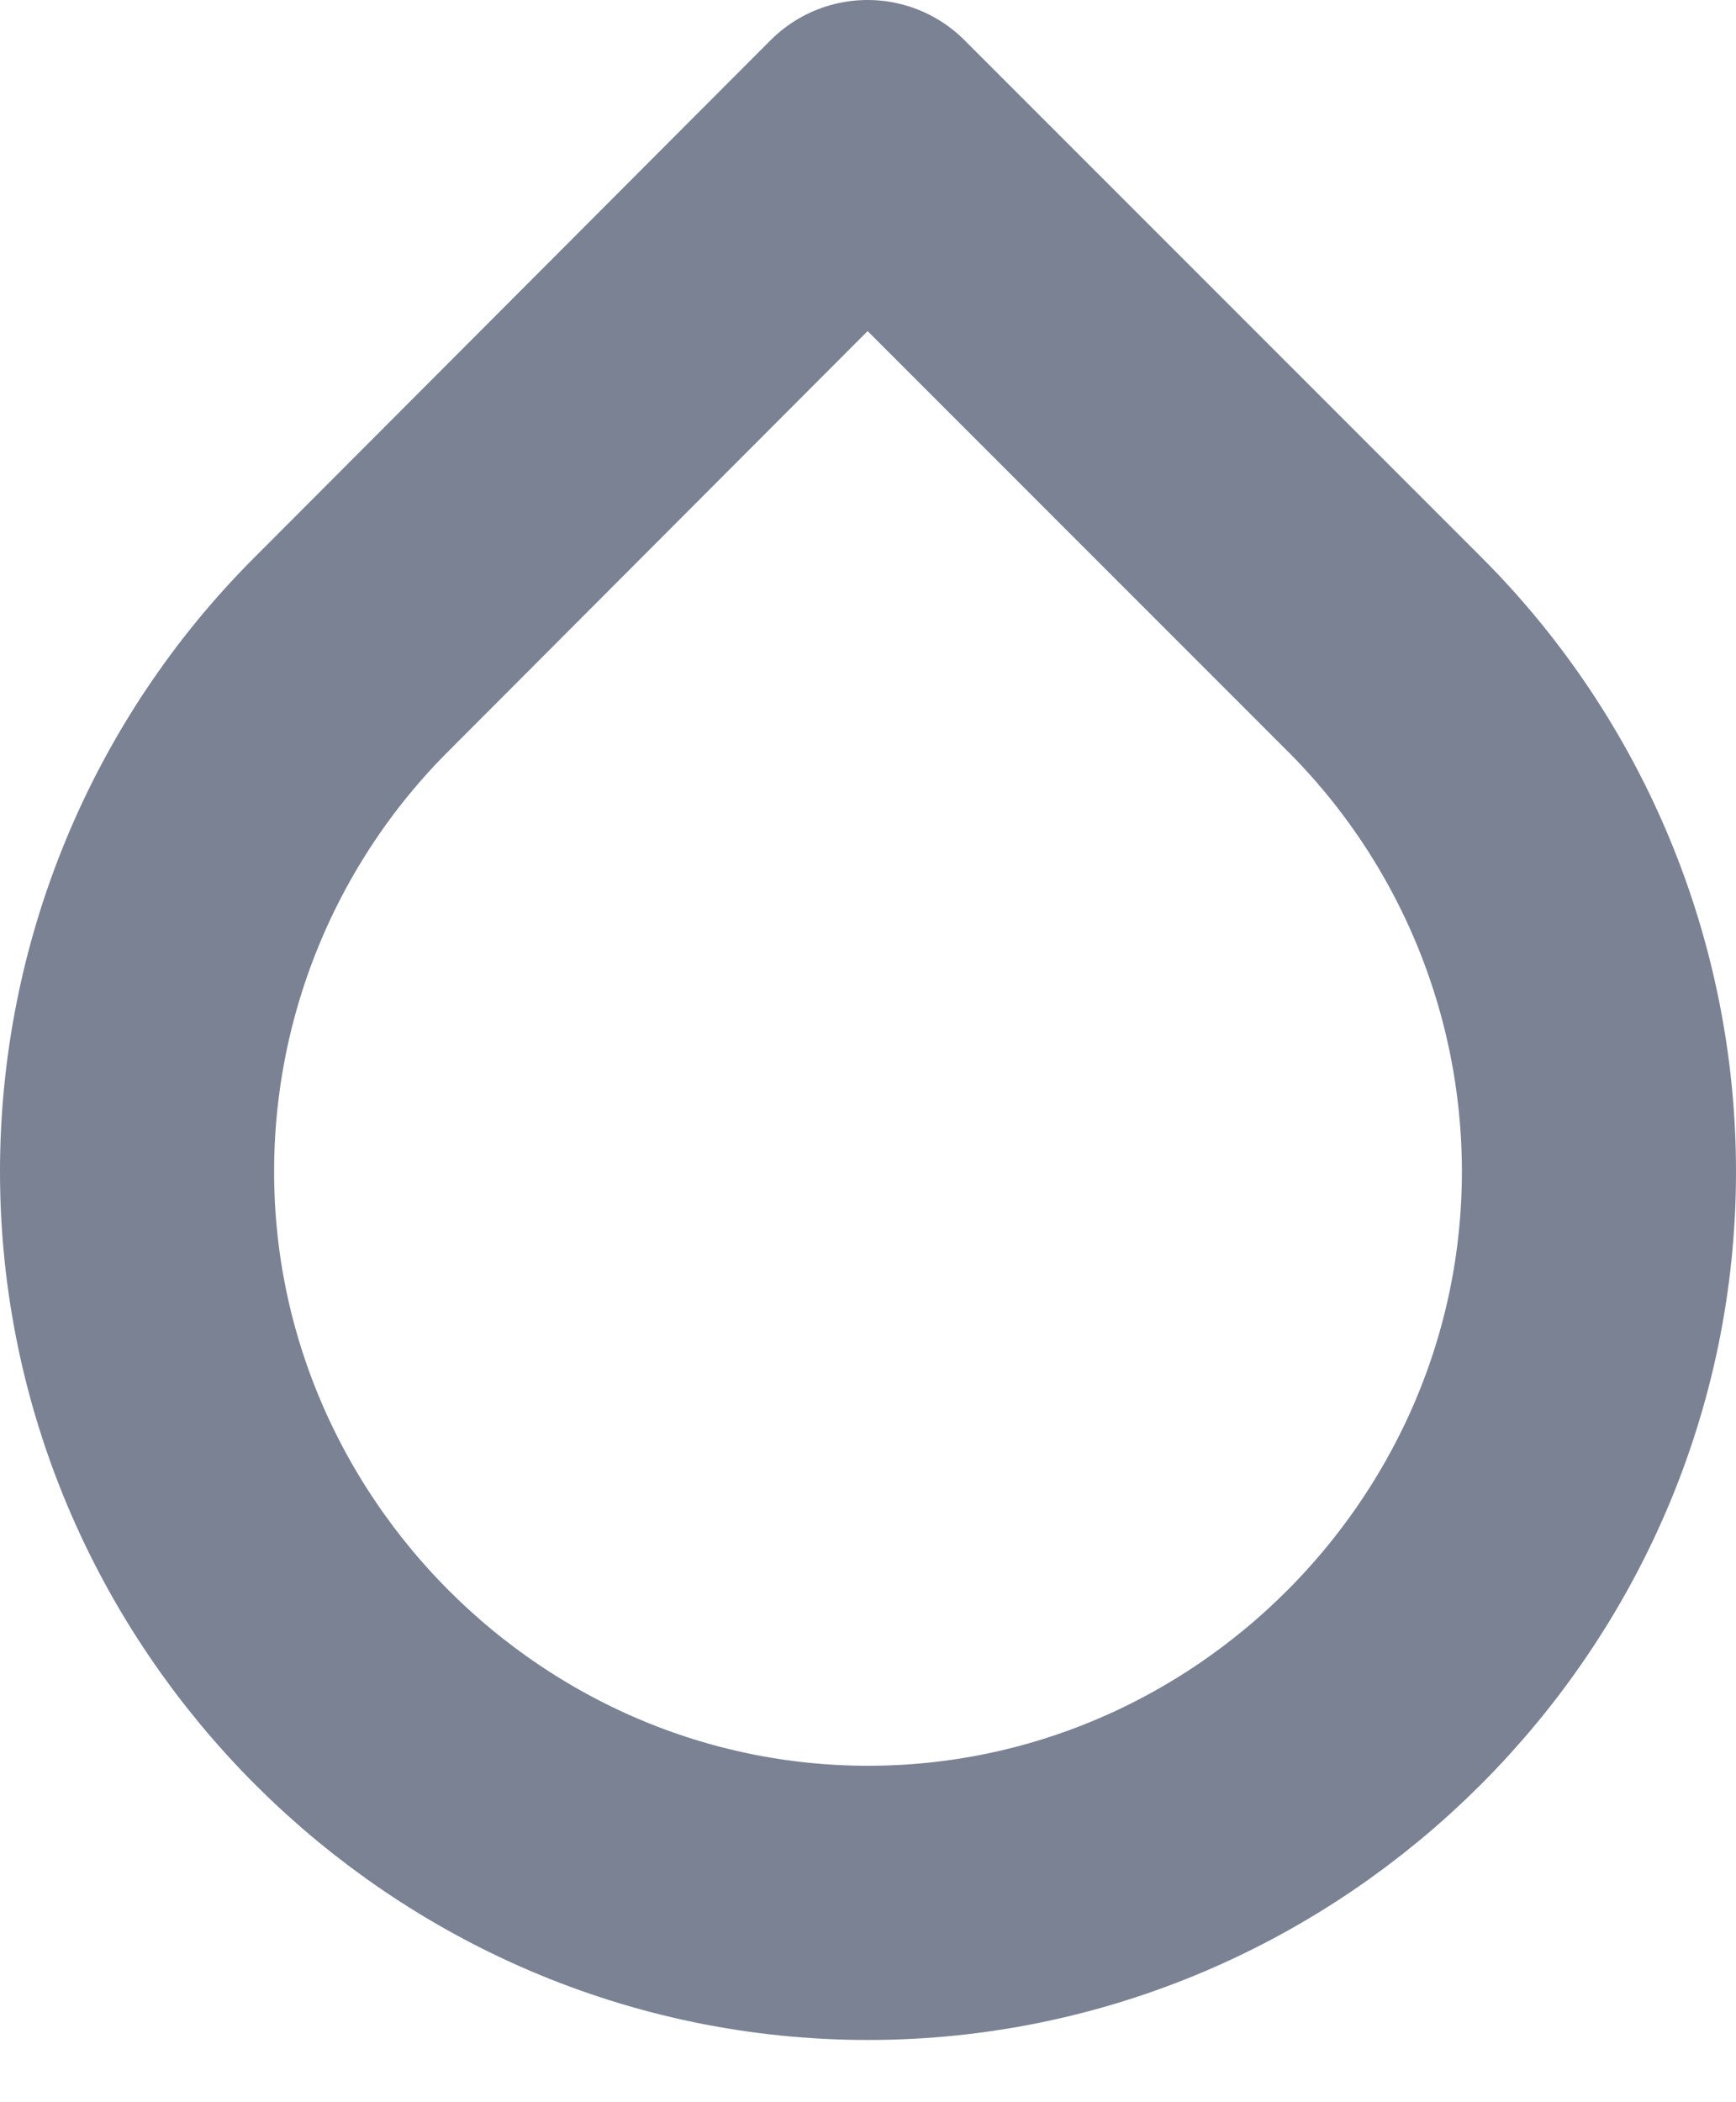 <?xml version="1.0" encoding="UTF-8" standalone="no"?>
<!DOCTYPE svg PUBLIC "-//W3C//DTD SVG 1.1//EN" "http://www.w3.org/Graphics/SVG/1.1/DTD/svg11.dtd">
<svg width="100%" height="100%" viewBox="0 0 19 23" version="1.1" xmlns="http://www.w3.org/2000/svg" xmlns:xlink="http://www.w3.org/1999/xlink" xml:space="preserve" xmlns:serif="http://www.serif.com/" style="fill-rule:evenodd;clip-rule:evenodd;stroke-linecap:round;stroke-linejoin:round;">
    <g transform="matrix(1,0,0,1,-2.505,-1.19)">
        <path d="M12,2.69L17.66,8.35C19.161,9.85 20.005,11.887 20.005,14.009C20.005,18.397 16.394,22.009 12.005,22.009C7.616,22.009 4.005,18.397 4.005,14.009C4.005,11.887 4.849,9.85 6.35,8.35L12,2.69Z" style="fill:none;fill-rule:nonzero;stroke:rgb(122,130,148);stroke-width:3px;"/>
    </g>
</svg>
